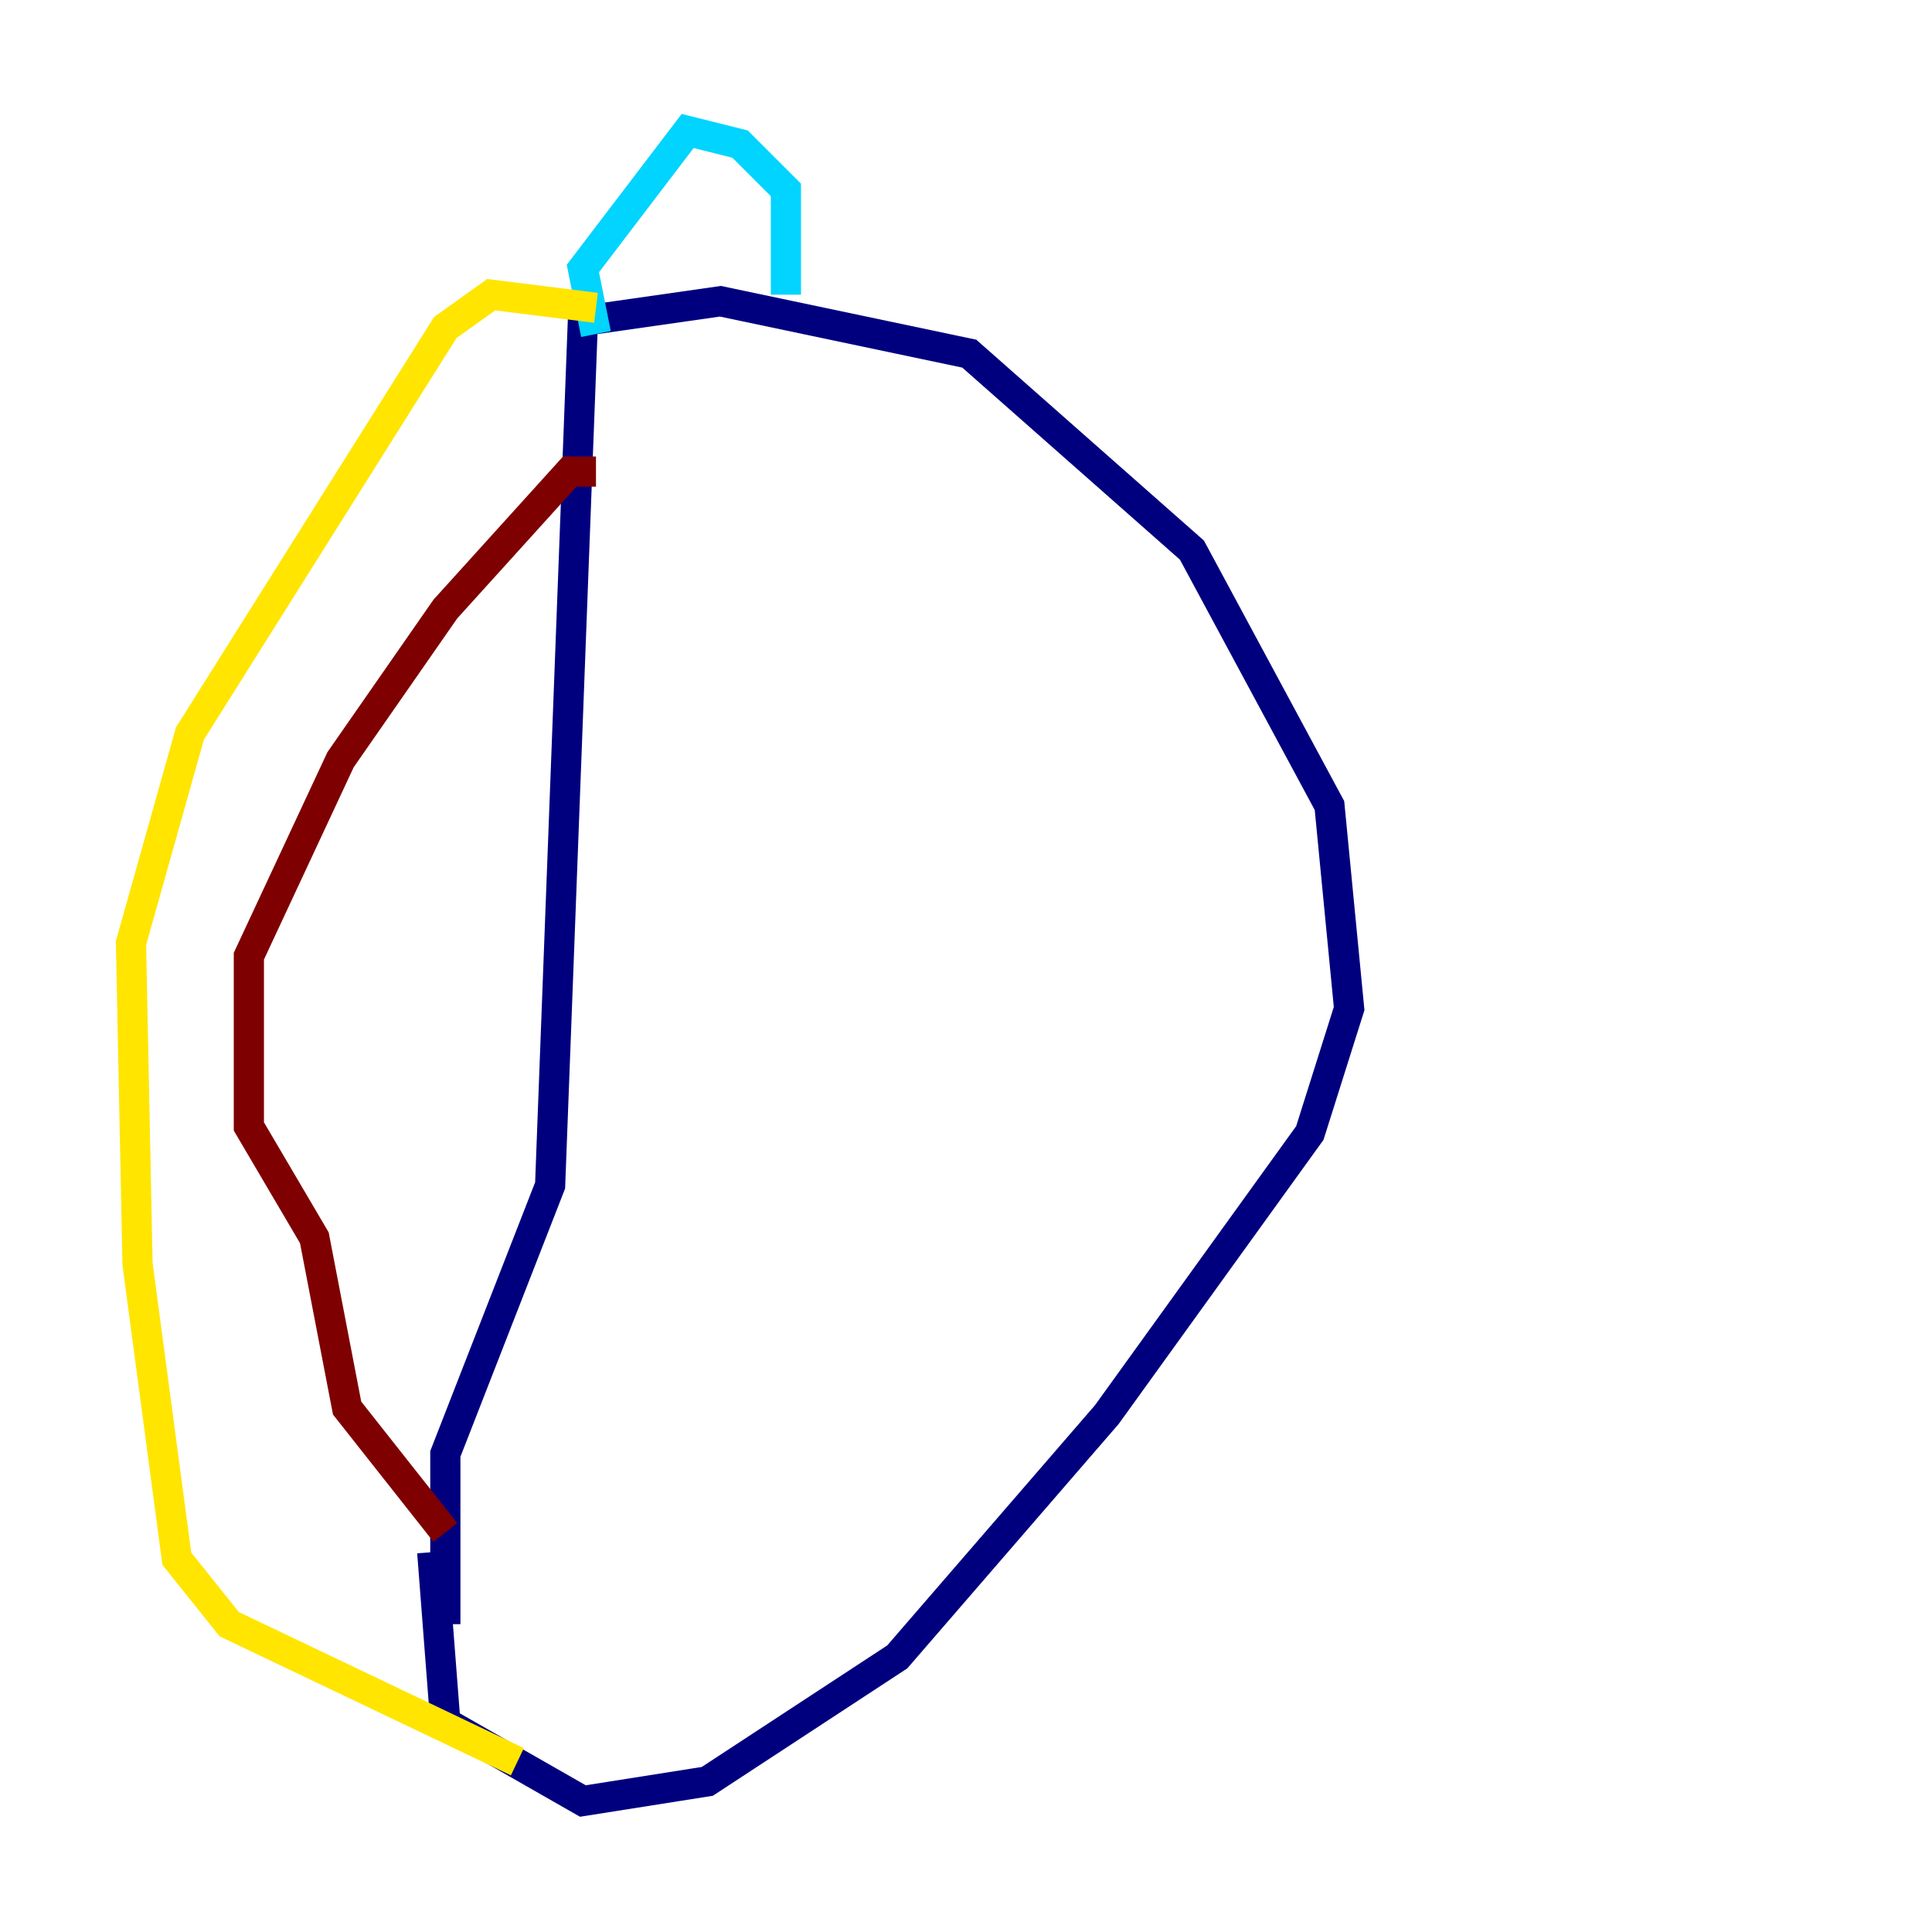 <?xml version="1.0" encoding="utf-8" ?>
<svg baseProfile="tiny" height="128" version="1.2" viewBox="0,0,128,128" width="128" xmlns="http://www.w3.org/2000/svg" xmlns:ev="http://www.w3.org/2001/xml-events" xmlns:xlink="http://www.w3.org/1999/xlink"><defs /><polyline fill="none" points="29.505,107.607 29.505,96.325 36.447,78.536 38.617,21.261 47.729,19.959 64.217,23.43 78.969,36.447 88.081,53.37 89.383,66.82 86.78,75.064 73.329,93.722 59.444,109.776 46.861,118.02 38.617,119.322 29.505,114.115 28.637,102.834" stroke="#00007f" stroke-width="2" /><polyline fill="none" points="52.068,19.525 52.068,12.583 49.031,9.546 45.559,8.678 38.617,17.79 39.485,22.129" stroke="#00d4ff" stroke-width="2" /><polyline fill="none" points="39.485,20.393 32.542,19.525 29.505,21.695 12.583,48.597 8.678,62.481 9.112,83.742 11.715,103.268 15.186,107.607 34.278,116.719" stroke="#ffe500" stroke-width="2" /><polyline fill="none" points="39.485,31.241 37.749,31.241 29.505,40.352 22.563,50.332 16.488,63.349 16.488,74.63 20.827,82.007 22.997,93.288 29.505,101.532" stroke="#7f0000" stroke-width="2" /></svg>